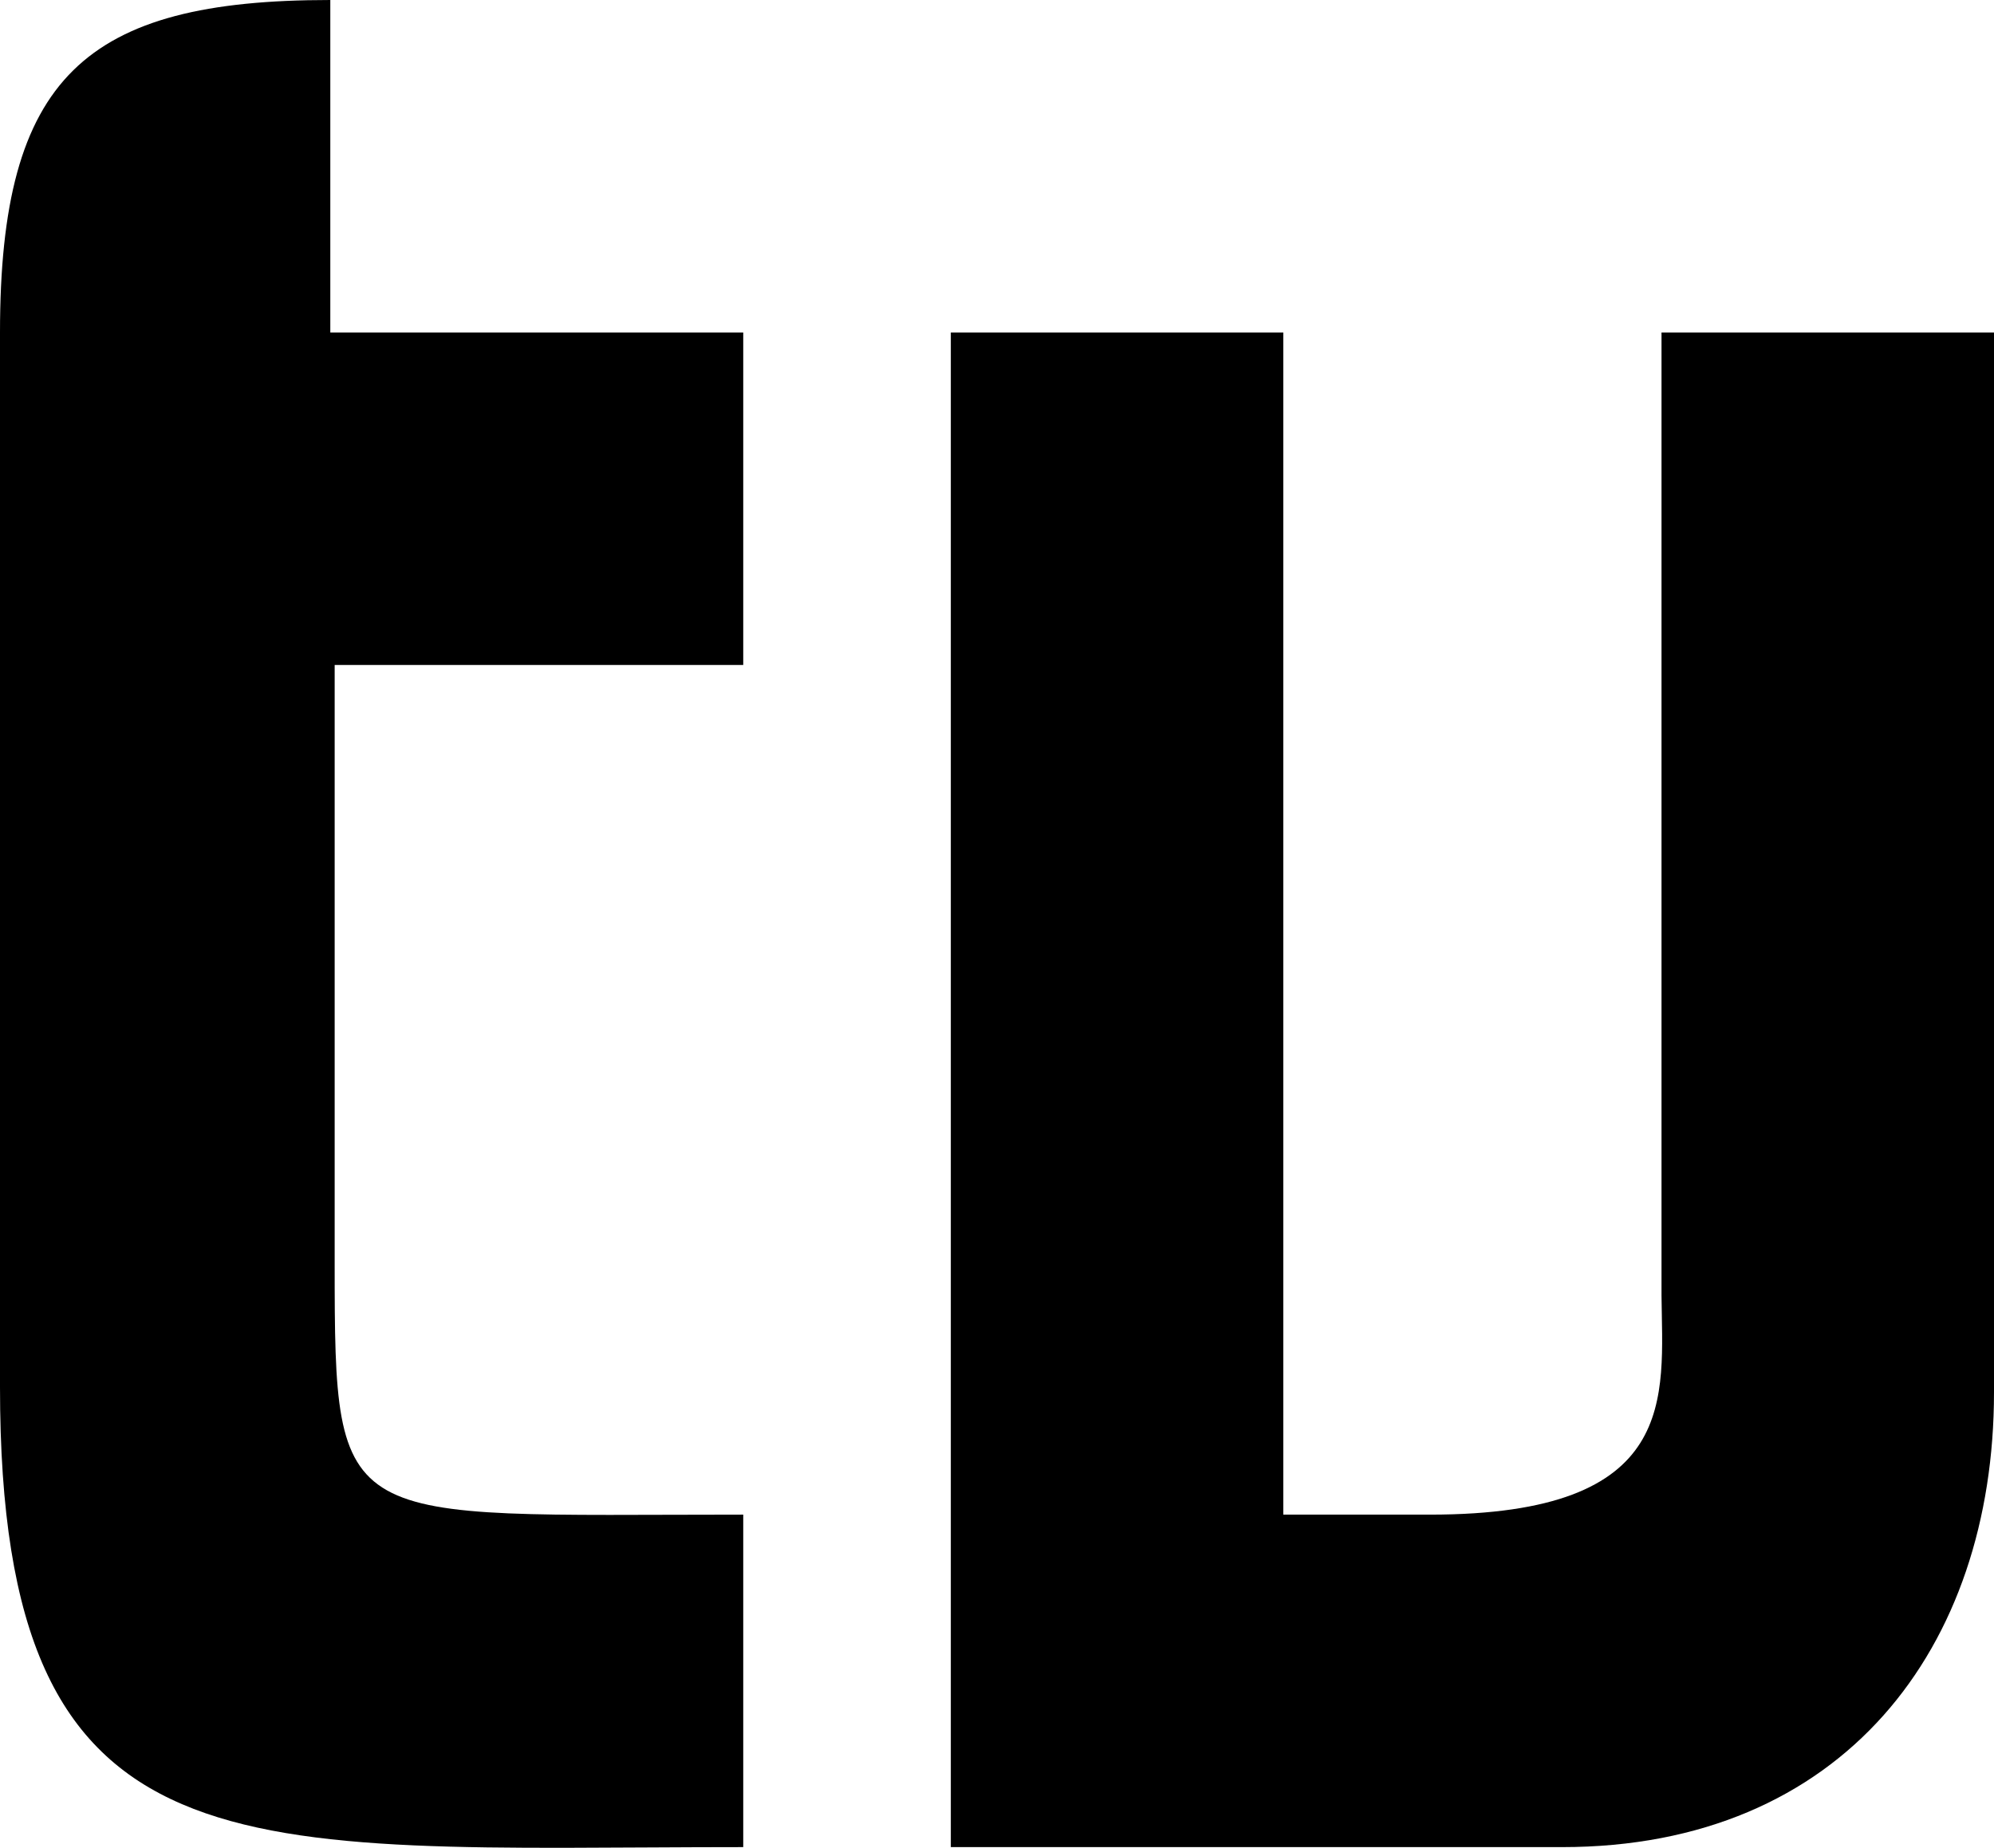 <?xml version="1.0" encoding="UTF-8" standalone="no"?>
<!-- Created with Inkscape (http://www.inkscape.org/) -->

<svg
   width="107.95mm"
   height="100.038mm"
   viewBox="0 0 107.95 100.038"
   version="1.1"
   id="svg1"
   inkscape:version="1.3 (0e150ed6c4, 2023-07-21)"
   sodipodi:docname="tico-view-logo.svg"
   xmlns:inkscape="http://www.inkscape.org/namespaces/inkscape"
   xmlns:sodipodi="http://sodipodi.sourceforge.net/DTD/sodipodi-0.dtd"
   xmlns="http://www.w3.org/2000/svg"
   xmlns:svg="http://www.w3.org/2000/svg">
  <sodipodi:namedview
     id="namedview1"
     pagecolor="#ffffff"
     bordercolor="#666666"
     borderopacity="1.0"
     inkscape:showpageshadow="2"
     inkscape:pageopacity="0.0"
     inkscape:pagecheckerboard="0"
     inkscape:deskcolor="#d1d1d1"
     inkscape:document-units="mm"
     inkscape:zoom="0.72426347"
     inkscape:cx="61.441729"
     inkscape:cy="251.28977"
     inkscape:window-width="1920"
     inkscape:window-height="1011"
     inkscape:window-x="0"
     inkscape:window-y="0"
     inkscape:window-maximized="1"
     inkscape:current-layer="layer1" />
  <defs
     id="defs1" />
  <g
     inkscape:label="Layer 1"
     inkscape:groupmode="layer"
     id="layer1"
     transform="translate(-43,-80)">
    <path
       style="fill:#000000;fill-opacity:1;stroke:none;stroke-width:0.265px;stroke-linecap:butt;stroke-linejoin:miter;stroke-opacity:1"
       d="M 43,98 C 43,84.163 47.605,80 60.882,80 V 98 H 83.237 v 18 H 61.118 v 32.441 C 61.118,163.022 61.31,162 83.237,162 v 18 C 55.851,180 43,182.096 43,155.092 Z"
       id="path1"
       sodipodi:nodetypes="ccccccccccc" />
    <path
       style="fill:#000000;fill-opacity:1;stroke:none;stroke-width:0.265px;stroke-linecap:butt;stroke-linejoin:miter;stroke-opacity:1"
       d="m 94.475,98 v 82 h 33.091 c 15.195,0 23.384,-10.778 23.384,-24.63 V 98 h -18 v 52.131 C 132.999,155.628 134.005,162 120.414,162 h -7.939 V 98 Z"
       id="path2"
       sodipodi:nodetypes="ccccccccccc" />
  </g>
</svg>
